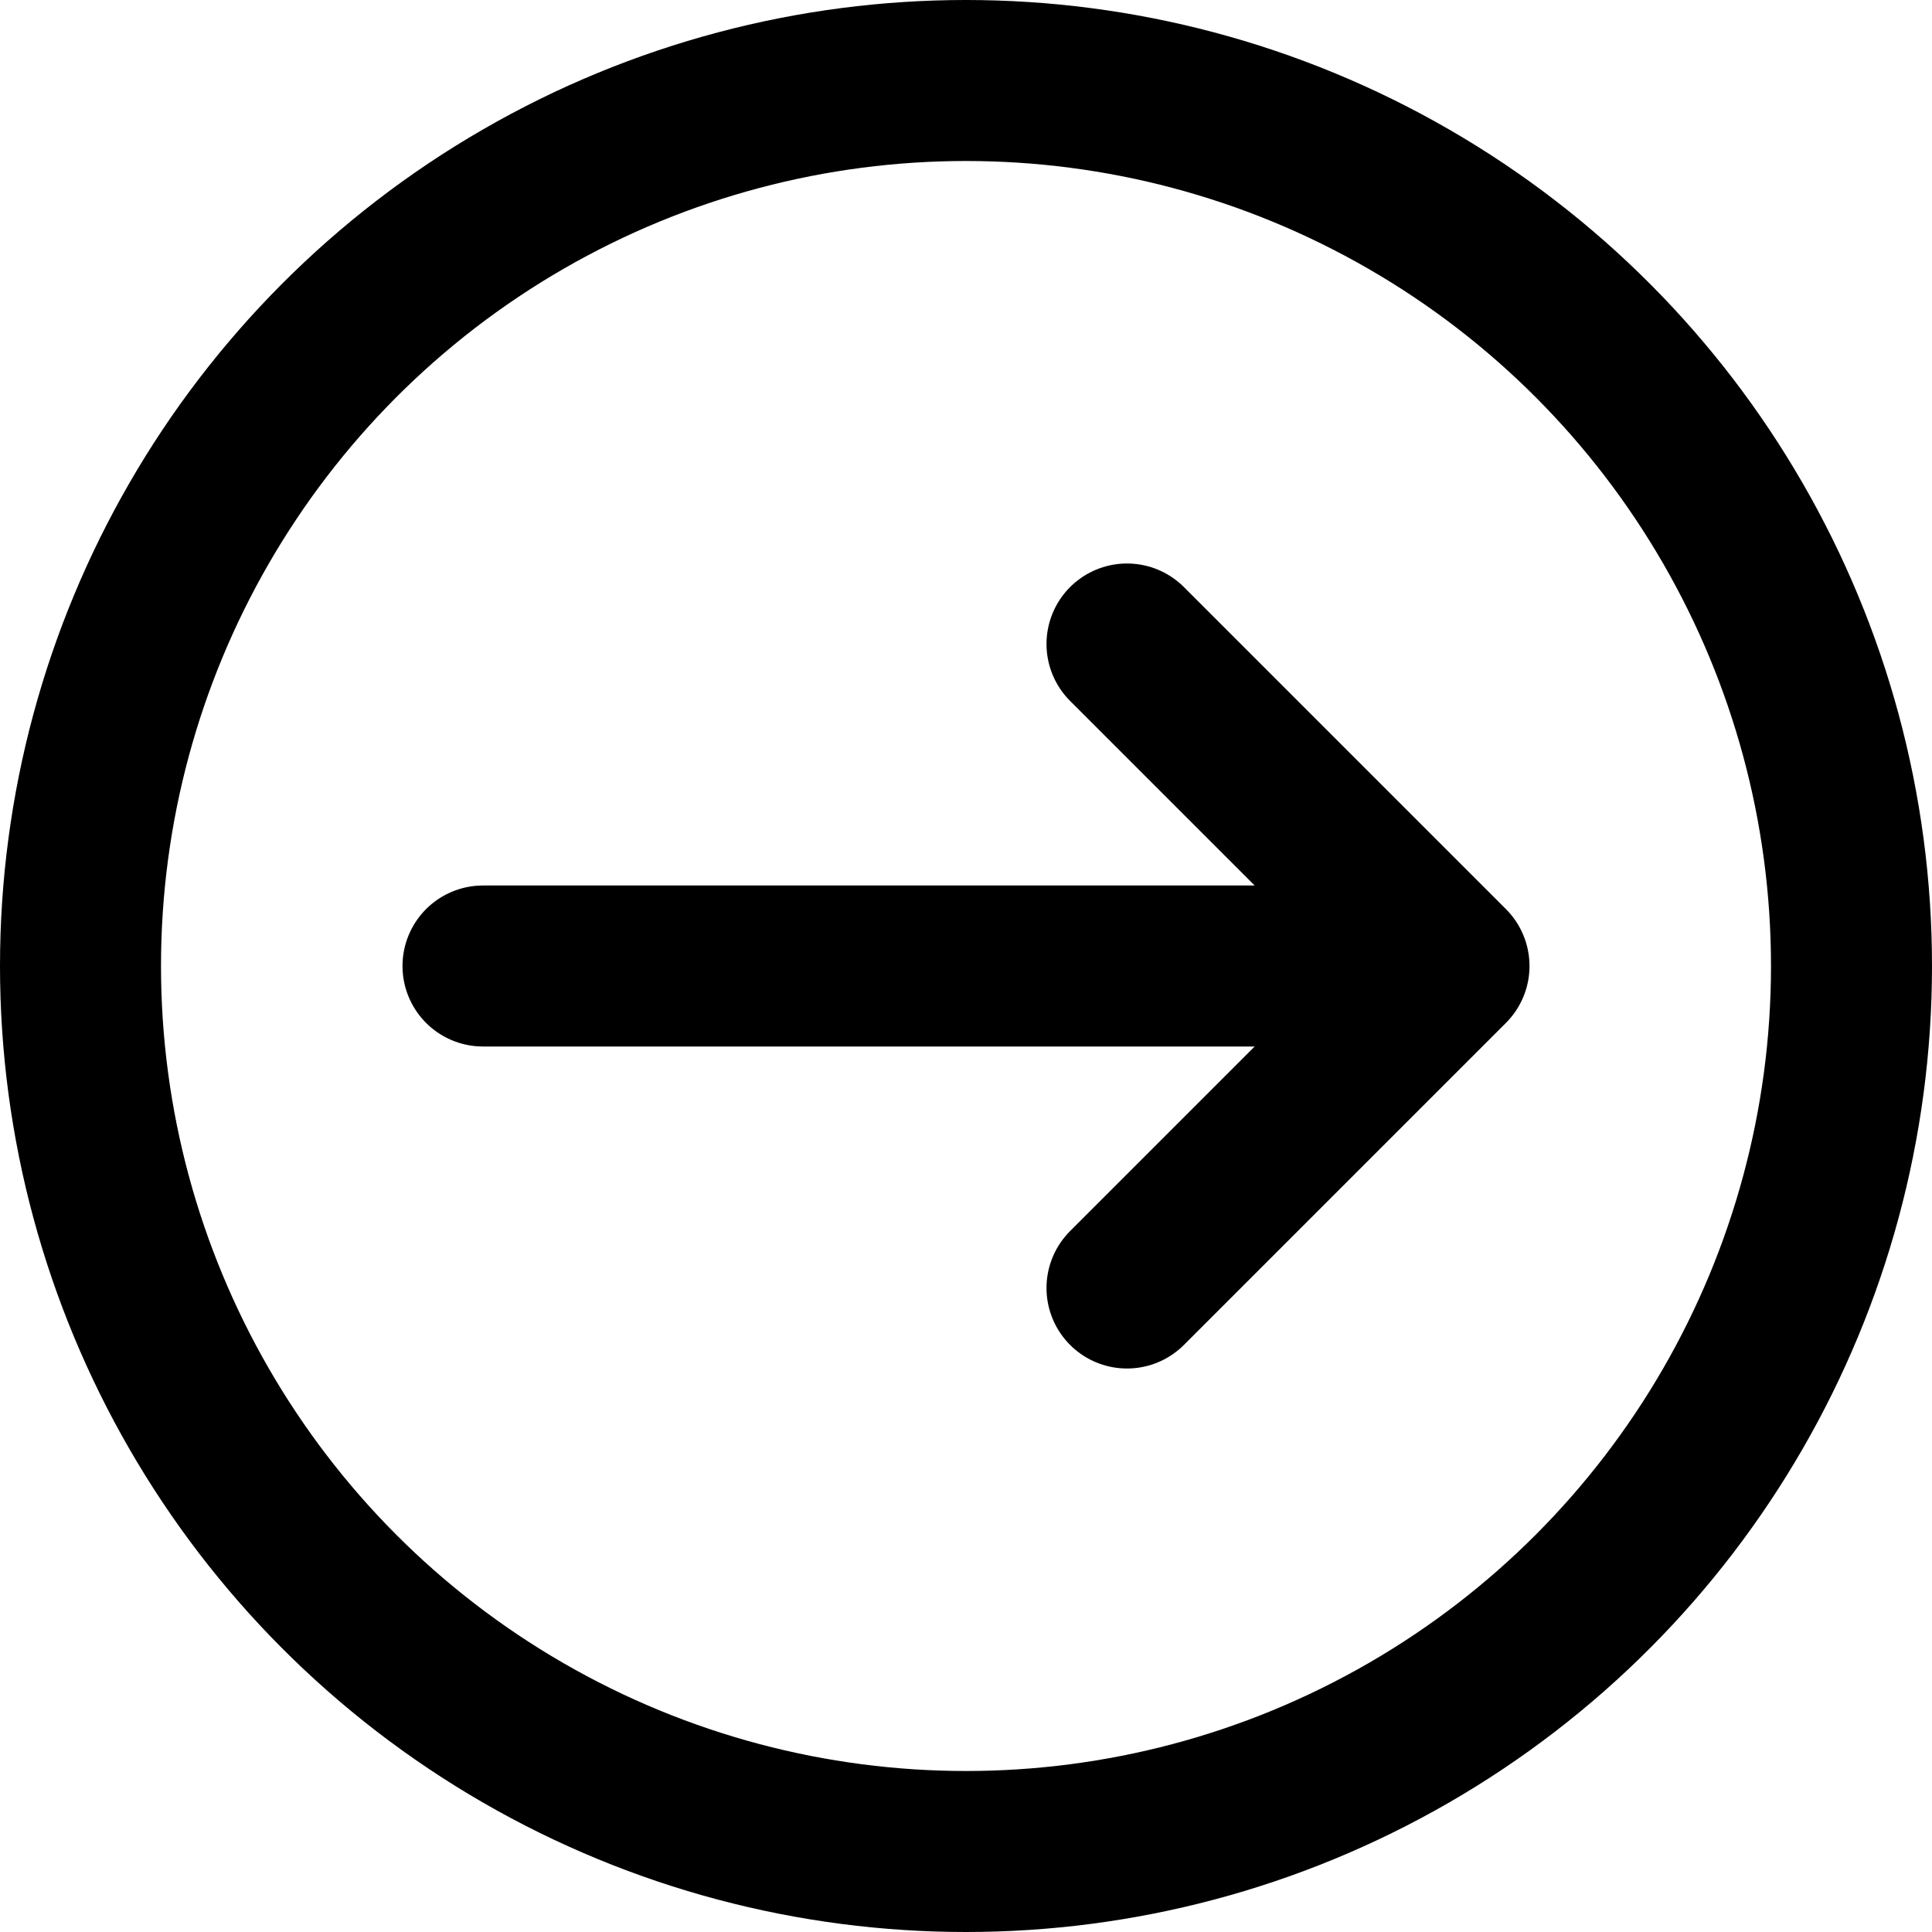 <?xml version="1.0" encoding="UTF-8"?>
<svg width="48px" height="48px" viewBox="0 0 48 48" version="1.1" xmlns="http://www.w3.org/2000/svg" xmlns:xlink="http://www.w3.org/1999/xlink">
    <!-- Generator: Sketch 50.2 (55047) - http://www.bohemiancoding.com/sketch -->
    <title>arrows/arrow-right-c</title>
    <desc>Created with Sketch.</desc>
    <defs></defs>
    <g id="arrows/arrow-right-c" stroke="none" stroke-width="1" fill="none" fill-rule="evenodd" stroke-linecap="round" stroke-linejoin="round">
        <circle class="fillColor" id="Oval-35" stroke="#000000" stroke-width="4" cx="24" cy="24" r="22"></circle>
        <path class="innerStrokeColor" d="M12,24 L34,24" id="Path-181" stroke="#000000" stroke-width="4"></path>
        <polyline class="innerStrokeColor" id="Path-182" stroke="#000000" stroke-width="4" points="28 16 36 24 28 32"></polyline>
    </g>
</svg>
